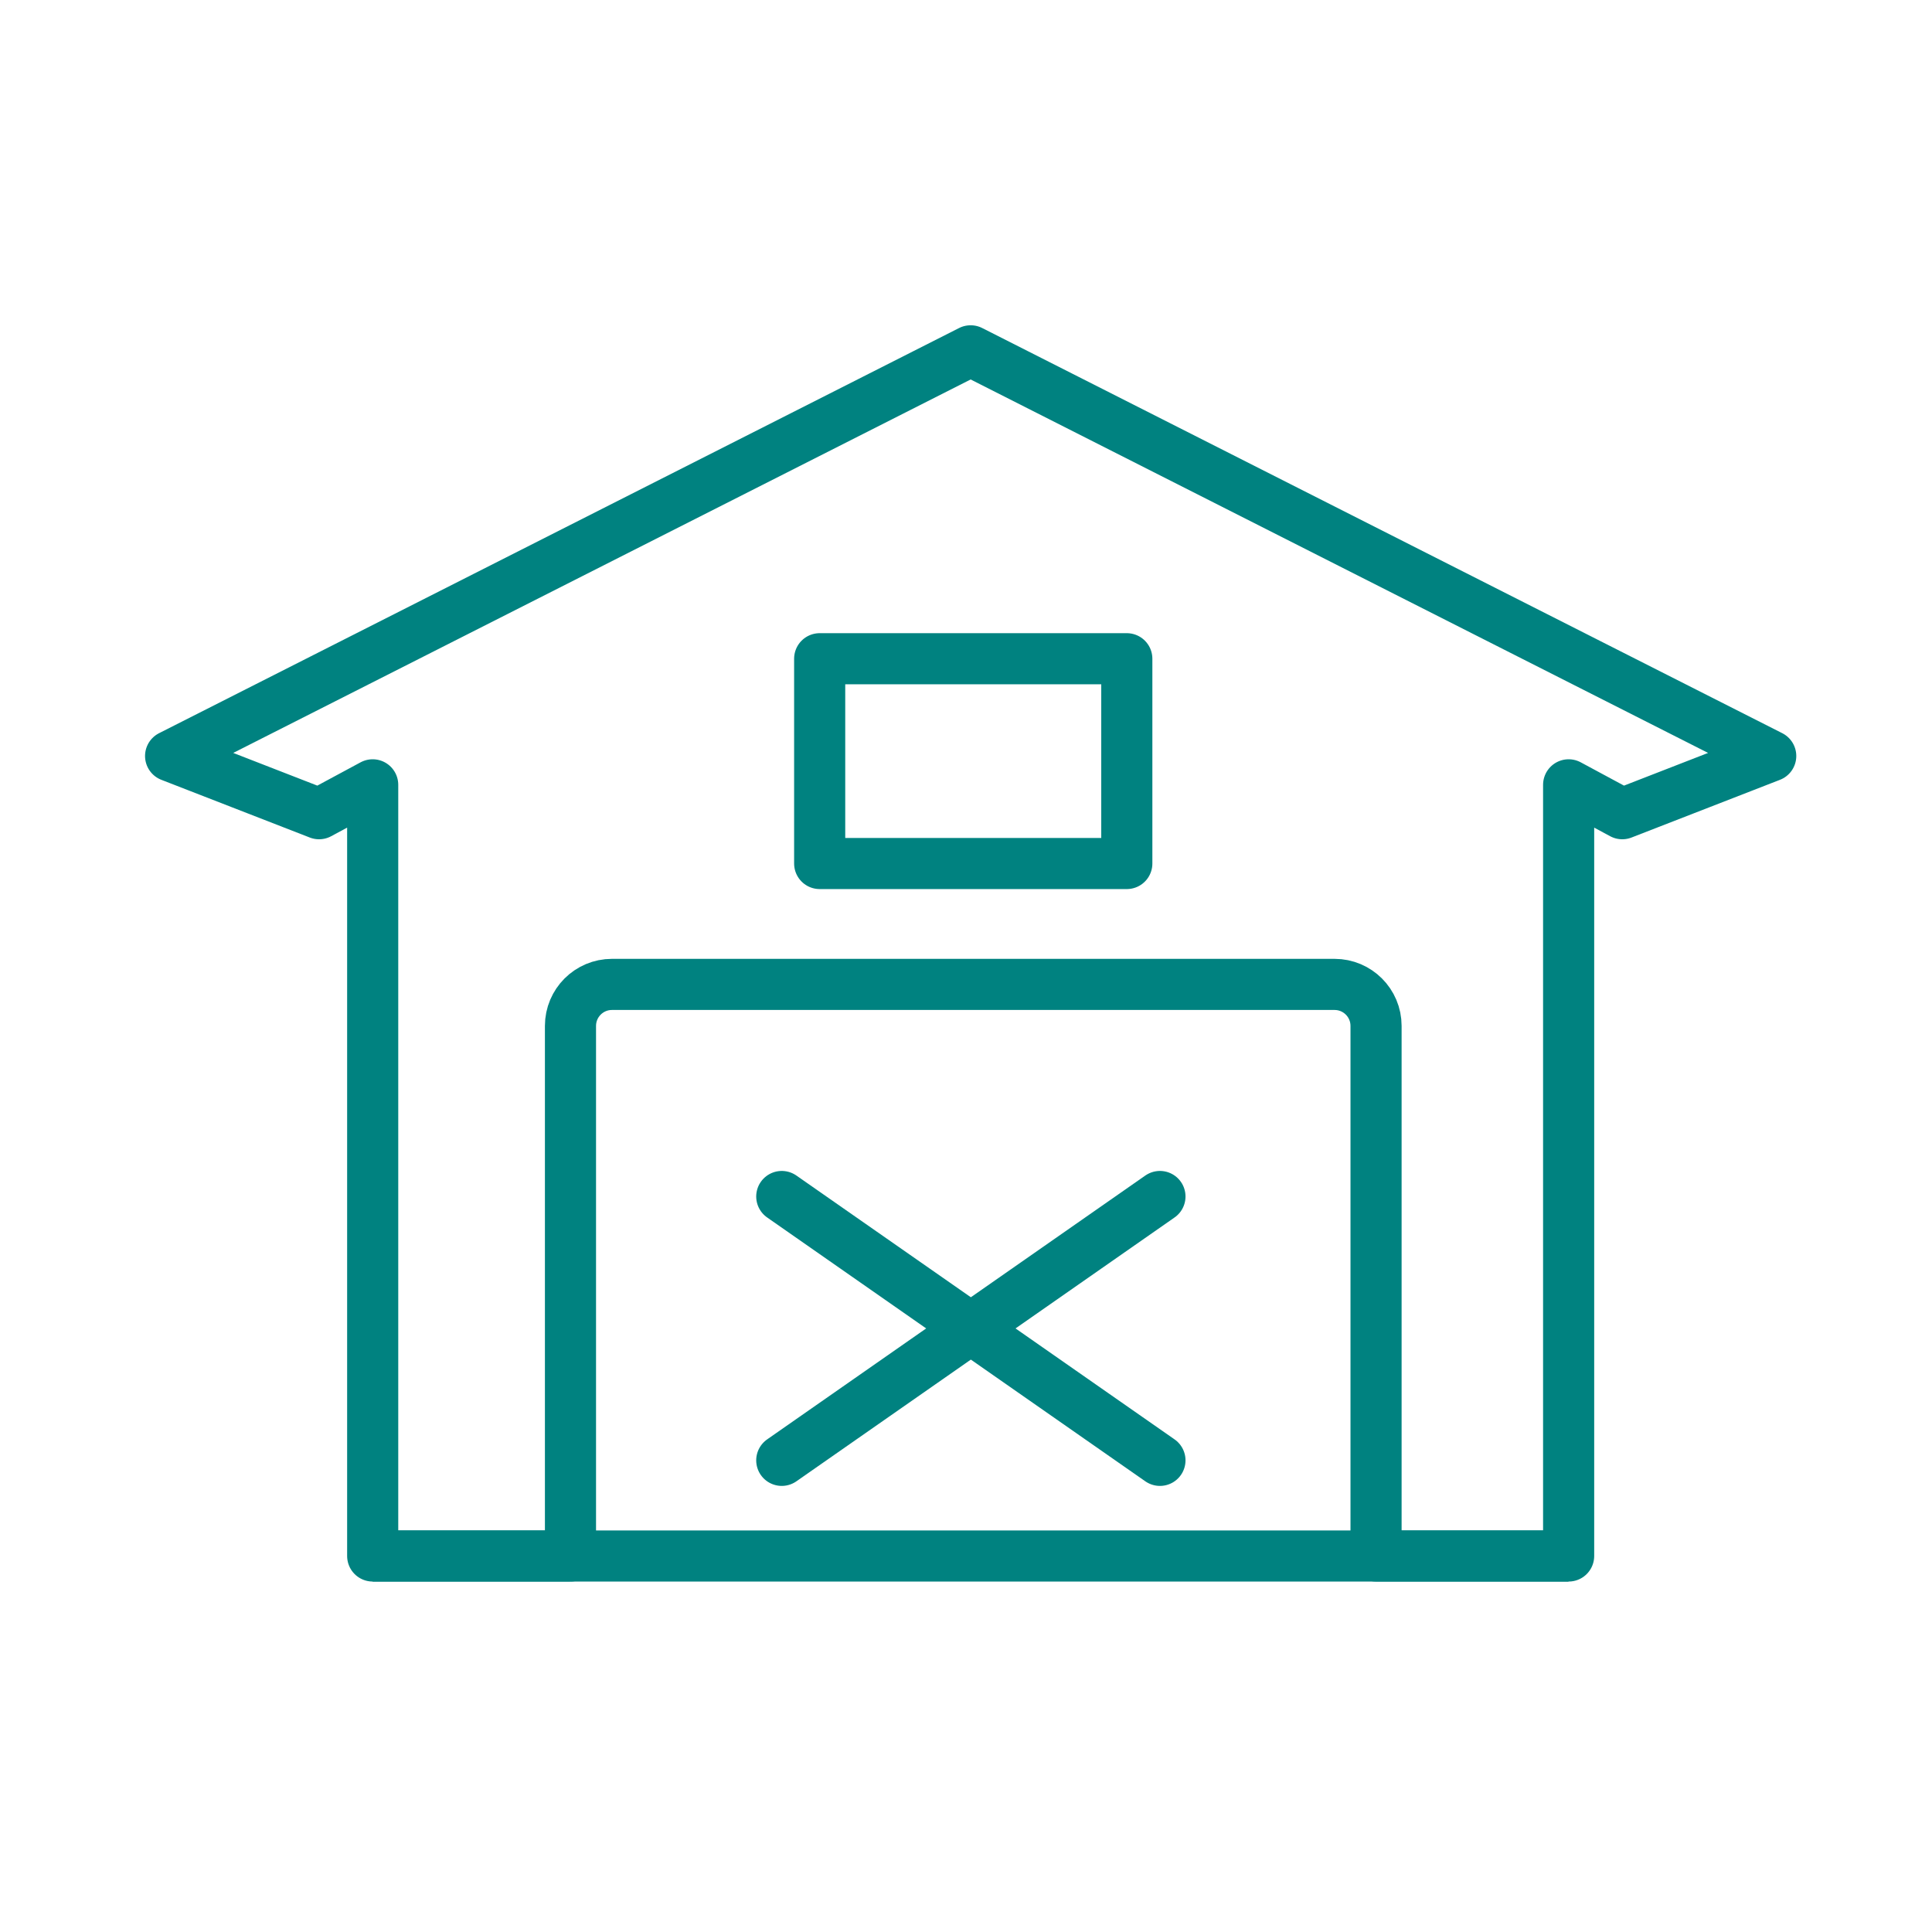 <?xml version='1.0' encoding='UTF-8'?>
<svg xmlns="http://www.w3.org/2000/svg" id="m" data-name="Exploitation" viewBox="0 0 453.54 453.54">
  <defs>
    <style>
      .ab, .ac, .ad {
        fill: none;
      }

      .ab, .ad {
        stroke: #008280;
        stroke-linejoin: round;
        stroke-width: 12px;
      }

      .ac {
        stroke-width: 0px;
      }

      .ad {
        stroke-linecap: round;
      }
    </style>
  </defs>
  <g>
    <rect class="ac" x="192.42" y="154.64" width="72.1" height="48.07"/>
    <path class="ab" d="M227.85,82.36L40.05,177.47l34.85,13.55,12.59-6.78v181.03h46.43v-124.44c0-5.38,4.36-9.74,9.74-9.74h169.63c5.38,0,9.74,4.36,9.74,9.74v124.44h45.21v-181.03l12.59,6.78,34.85-13.55-187.81-95.11ZM264.52,202.71h-72.1v-48.07h72.1v48.07Z"/>
  </g>
  <g>
    <line class="ad" x1="272.3" y1="280.88" x2="183.52" y2="342.82"/>
    <line class="ad" x1="183.52" y1="280.88" x2="272.3" y2="342.82"/>
  </g>
  <line class="ab" x1="87.48" y1="365.28" x2="368.23" y2="365.28"/>
</svg>
